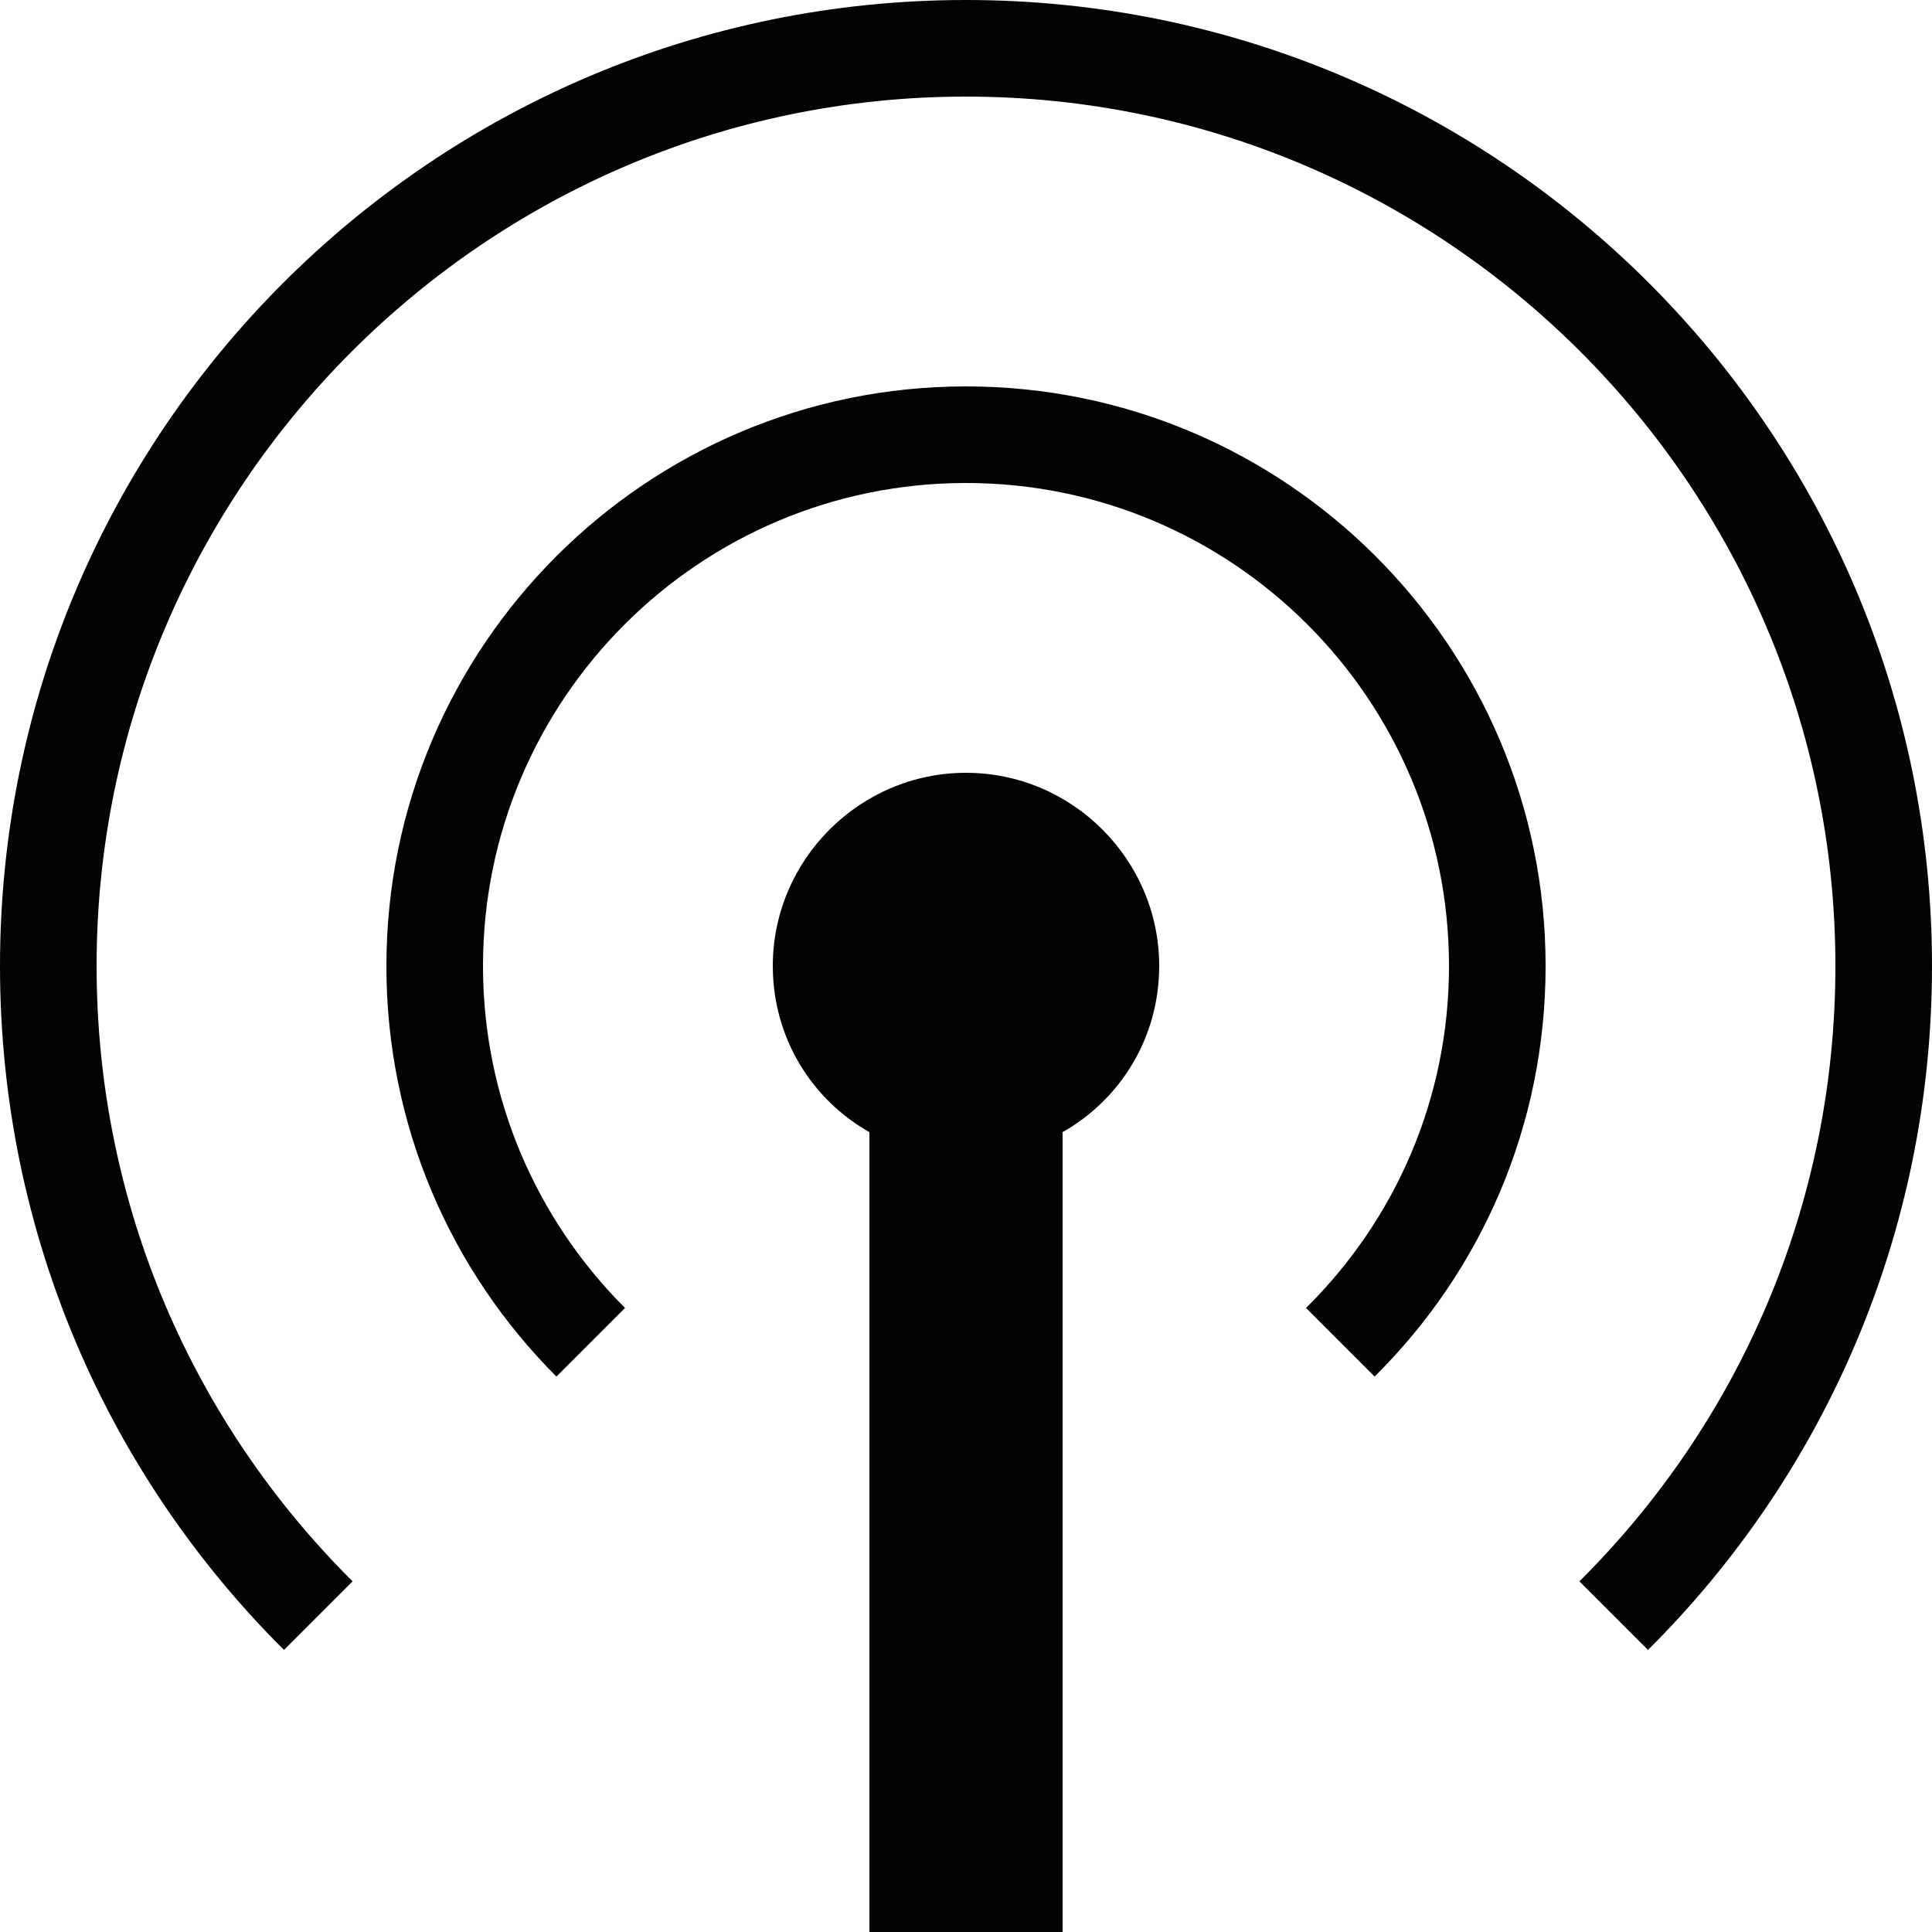 <svg width="20" height="20" viewBox="0 0 20 20" fill="none" xmlns="http://www.w3.org/2000/svg">
<path d="M4 10C4 6.69 6.69 4 10 4C13.31 4 16 6.69 16 10C16 11.66 15.33 13.16 14.23 14.25L13.52 13.54C14.44 12.63 15 11.38 15 10C15 7.24 12.76 5 10 5C7.24 5 5 7.24 5 10C5 11.38 5.56 12.63 6.47 13.54L5.76 14.25C4.67 13.16 4 11.66 4 10ZM12 10C12 8.9 11.1 8 10 8C8.9 8 8 8.9 8 10C8 10.74 8.4 11.38 9 11.72V20H11V11.72C11.6 11.38 12 10.74 12 10ZM2.94 17.08L3.65 16.37C2.01 14.74 1 12.49 1 10C1 5.04 5.04 1 10 1C14.96 1 19 5.04 19 10C19 12.49 17.99 14.74 16.35 16.37L17.06 17.08C18.88 15.27 20 12.77 20 10C20 4.48 15.52 0 10 0C4.48 0 0 4.48 0 10C0 12.77 1.12 15.27 2.94 17.08Z" fill="#030303"/>
</svg>
